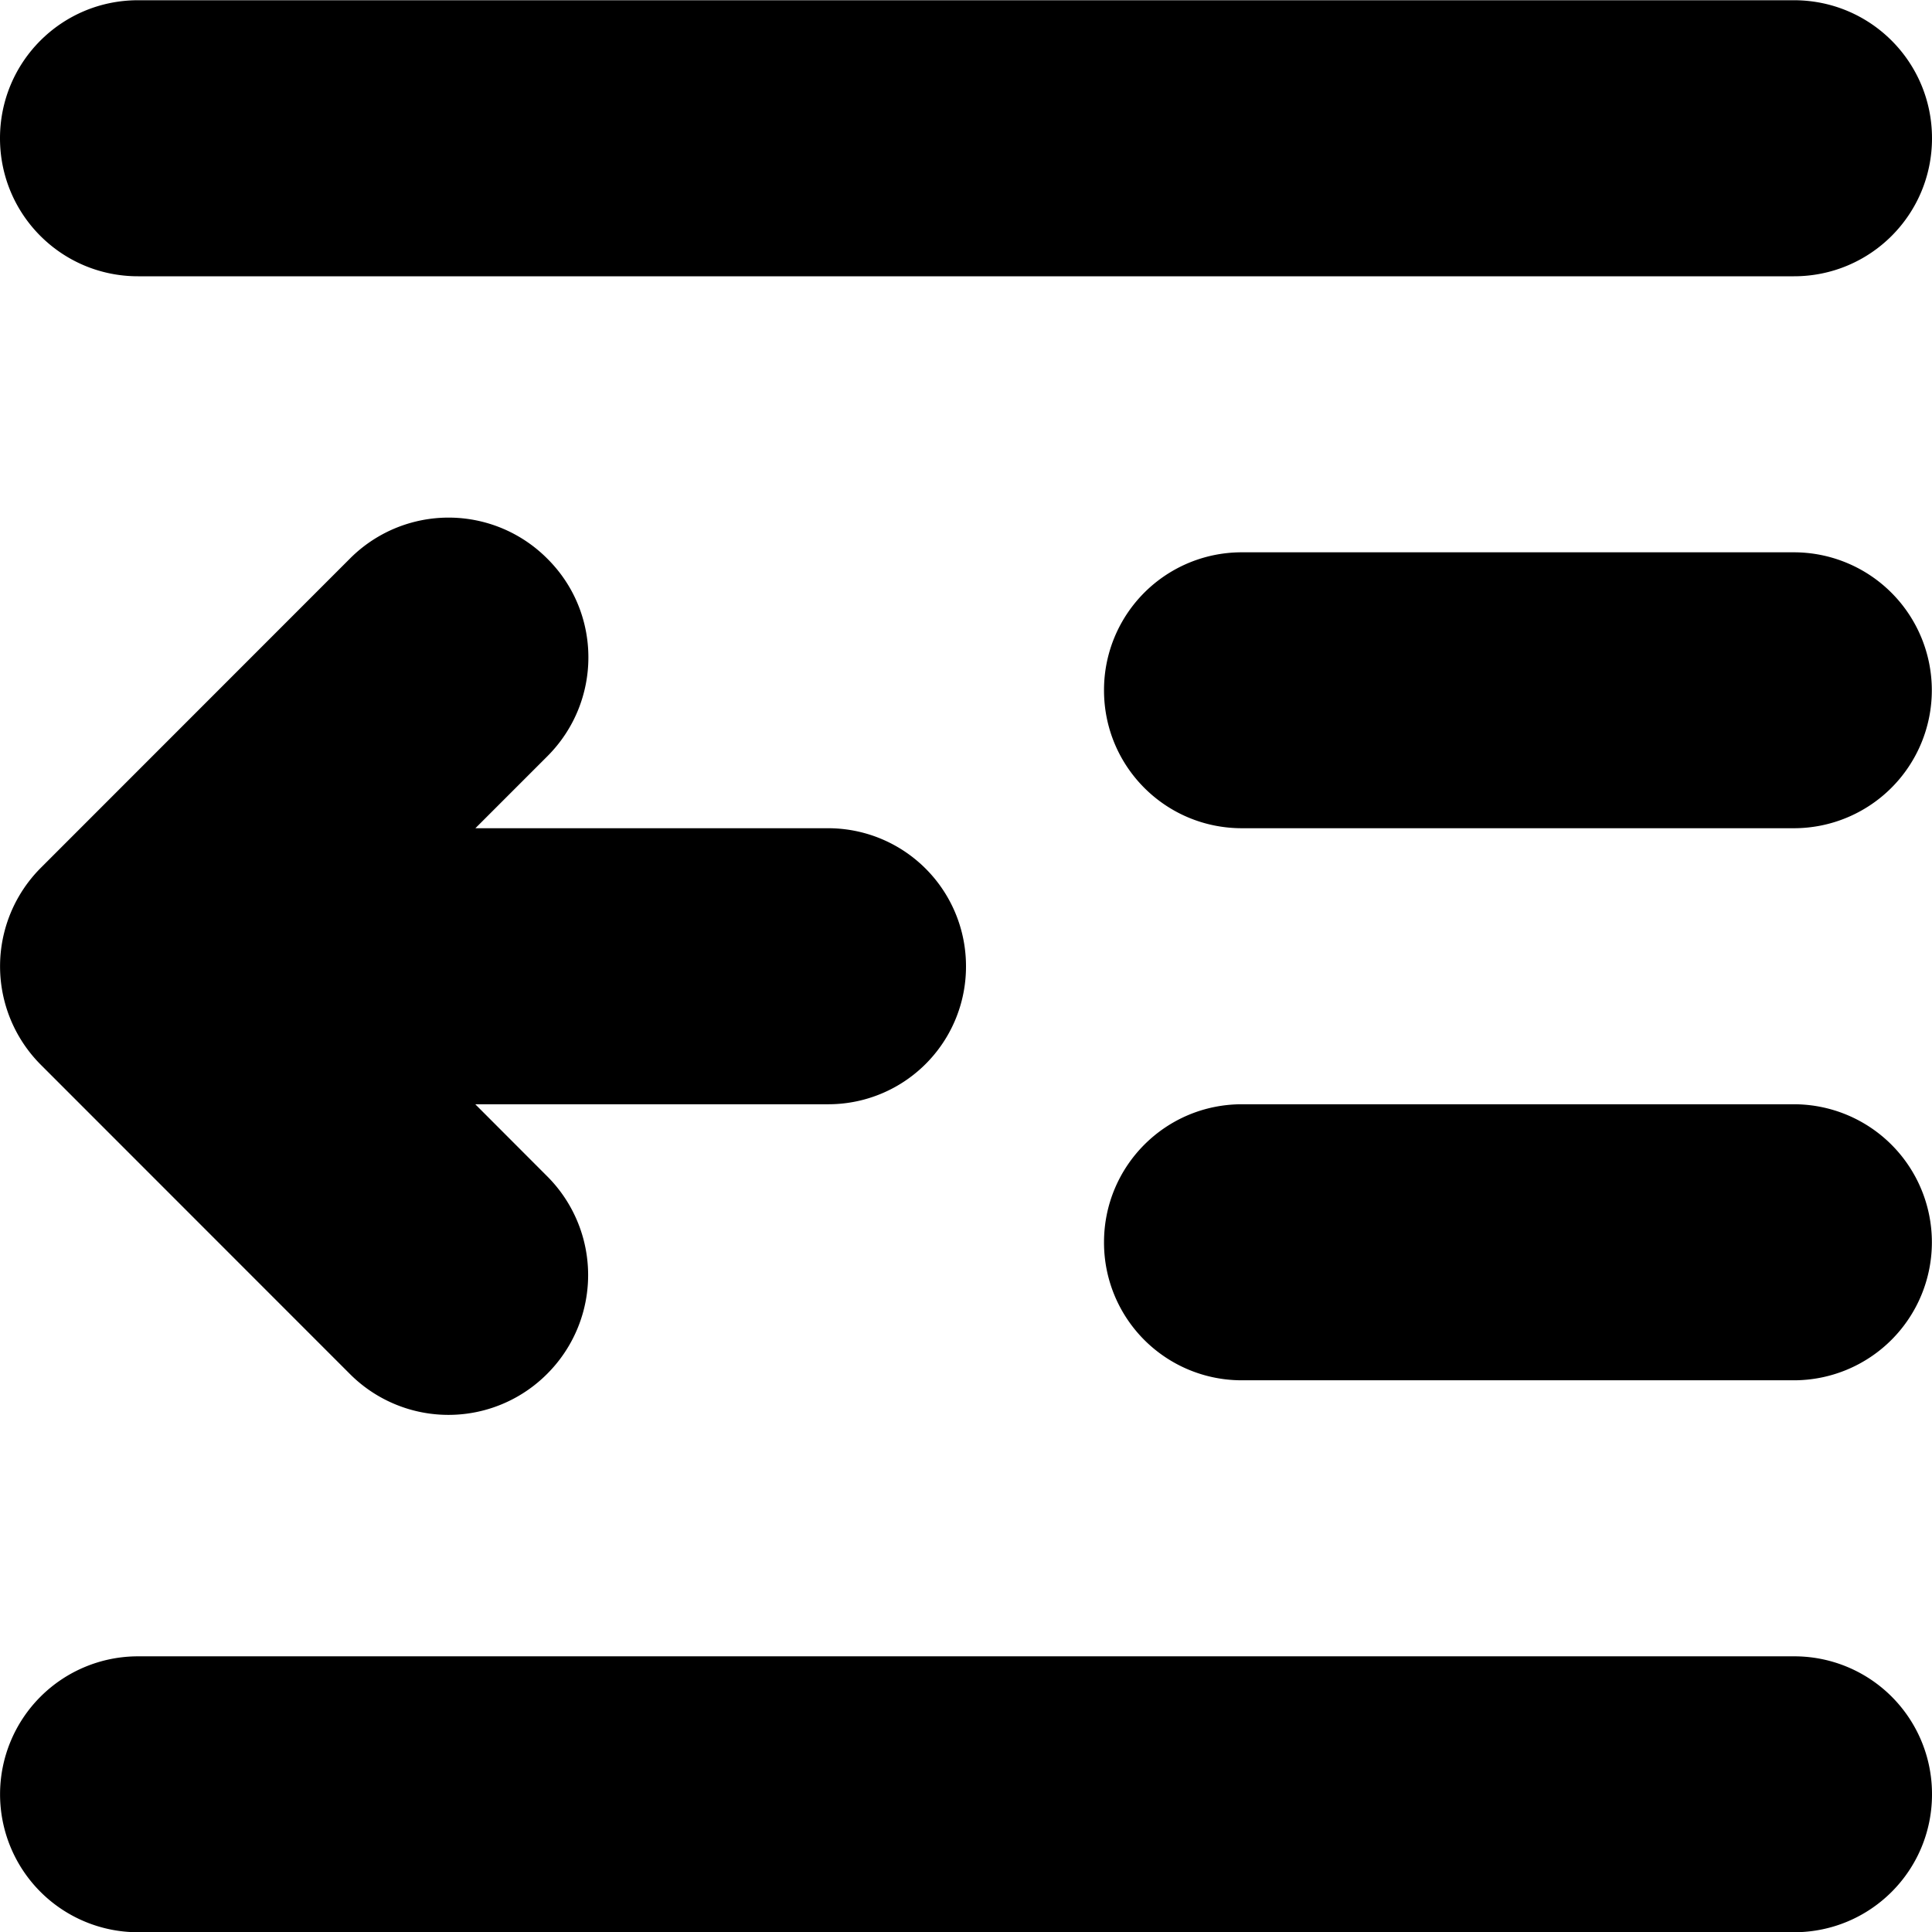 <!--
* SPDX-FileCopyrightText: © 2020 Liferay, Inc. <https://liferay.com>
* SPDX-FileCopyrightText: © 2020 Contributors to the project Clay <https://github.com/liferay/clay/graphs/contributors>
*
* SPDX-License-Identifier: BSD-3-Clause
-->
<svg viewBox="0 0 16 16" xmlns="http://www.w3.org/2000/svg"><path d="M1.143 2.288h13.714c.632 0 1.143-.51 1.143-1.143 0-.632-.51-1.143-1.143-1.143H1.143C.51.002 0 .513 0 1.145s.51 1.143 1.143 1.143ZM16 14.86a1.14 1.14 0 0 0-1.143-1.143H1.143a1.142 1.142 0 1 0 0 2.285h13.714c.632 0 1.143-.51 1.143-1.142Zm-5.715-5.715h4.571a1.142 1.142 0 1 1 0 2.286h-4.57a1.14 1.14 0 0 1-1.143-1.143c0-.632.51-1.143 1.142-1.143Zm4.571-4.571h-4.57a1.14 1.14 0 0 0-1.143 1.143c0 .632.51 1.142 1.142 1.142h4.571a1.142 1.142 0 1 0 0-2.285ZM4.532 11.377a1.153 1.153 0 0 1-1.636 0L.34 8.82a1.154 1.154 0 0 1 0-1.635l2.557-2.558a1.153 1.153 0 0 1 1.636 0c.453.45.453 1.183 0 1.636l-.596.596h2.921A1.142 1.142 0 0 1 8 8.002a1.14 1.14 0 0 1-1.143 1.143H3.936l.596.597a1.156 1.156 0 0 1 0 1.635Z"/></svg>
